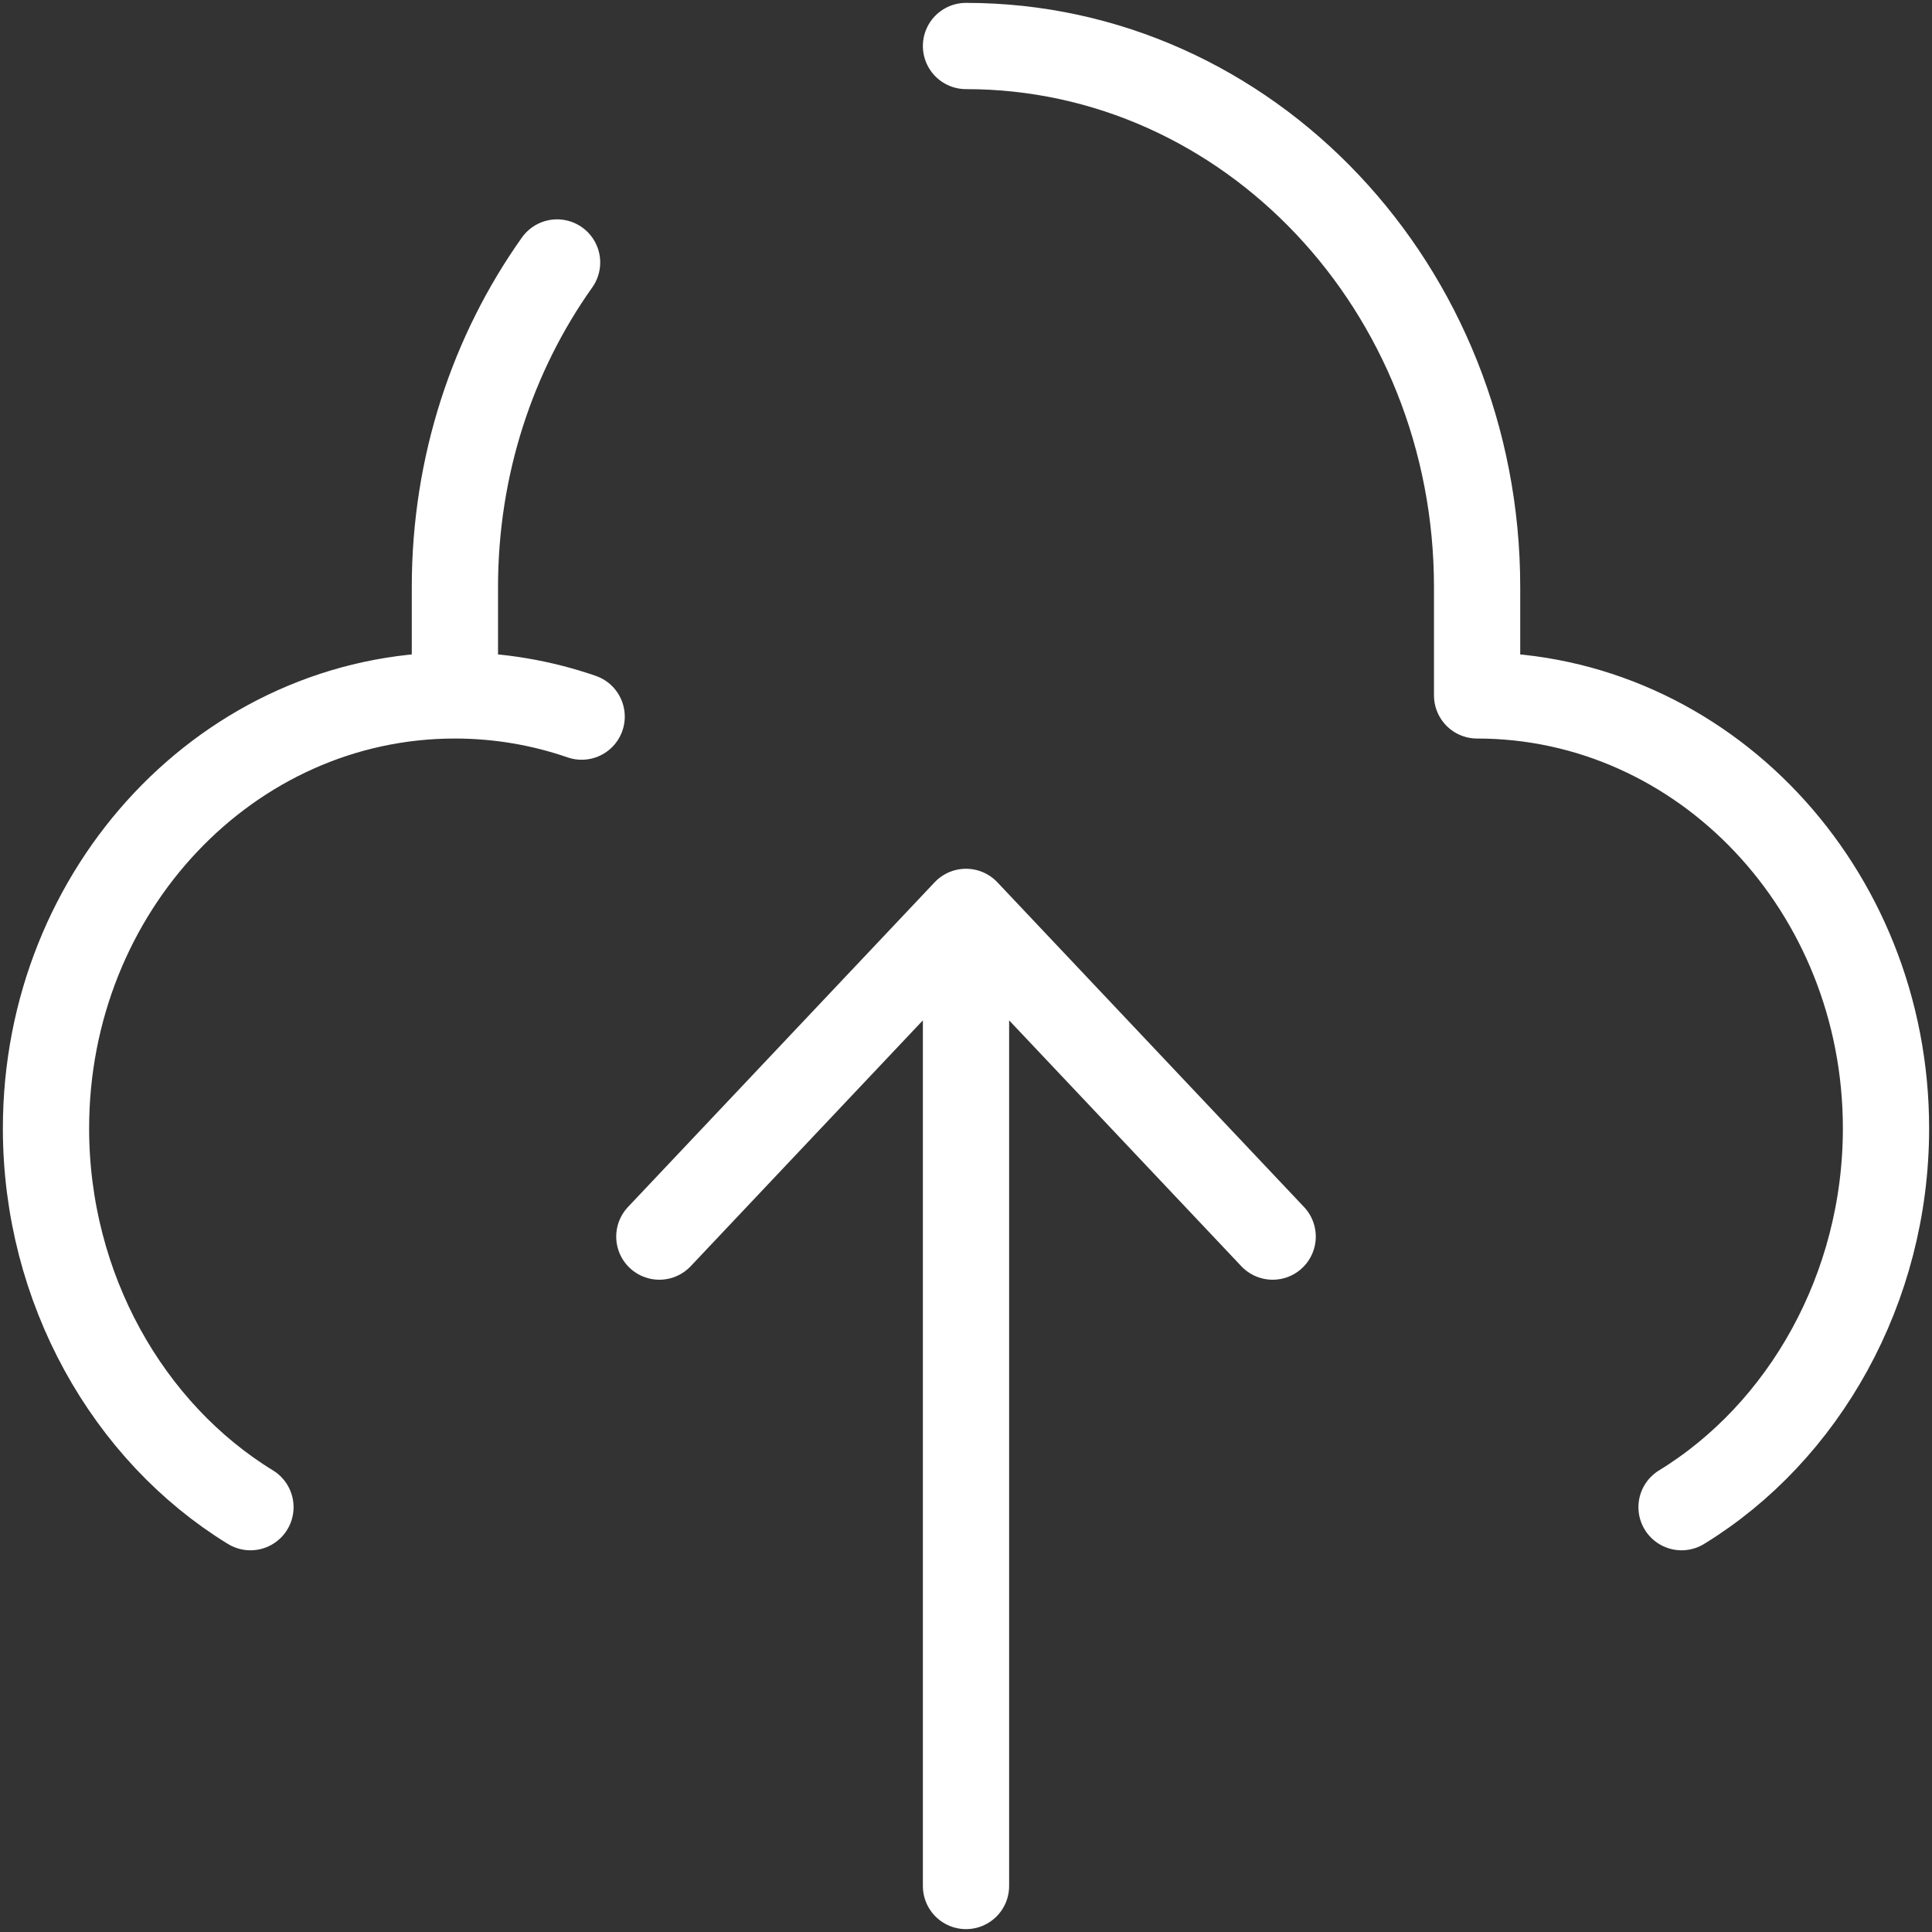 <svg width="84" height="84" viewBox="0 0 84 84" fill="none" xmlns="http://www.w3.org/2000/svg">
<rect x="0" y="0" width="84" height="84" fill="#333333" stroke="none"/>
<path d="M42 2C54.273 2 64.222 12.534 64.222 25.529V30.235C74.04 30.235 82 38.663 82 49.059C82 56.026 78.425 62.275 73.111 65.529M19.778 30.235V25.529C19.778 20.232 21.431 15.344 24.221 11.412M19.778 30.235C9.959 30.235 2 38.663 2 49.059C2 56.026 5.575 62.275 10.889 65.529M19.778 30.235C21.702 30.235 23.554 30.559 25.289 31.157M42 39.647V82M42 39.647L55.333 53.765M42 39.647L28.667 53.765" stroke="white" stroke-width="3.75" stroke-linecap="round" stroke-linejoin="round"/>
</svg>
